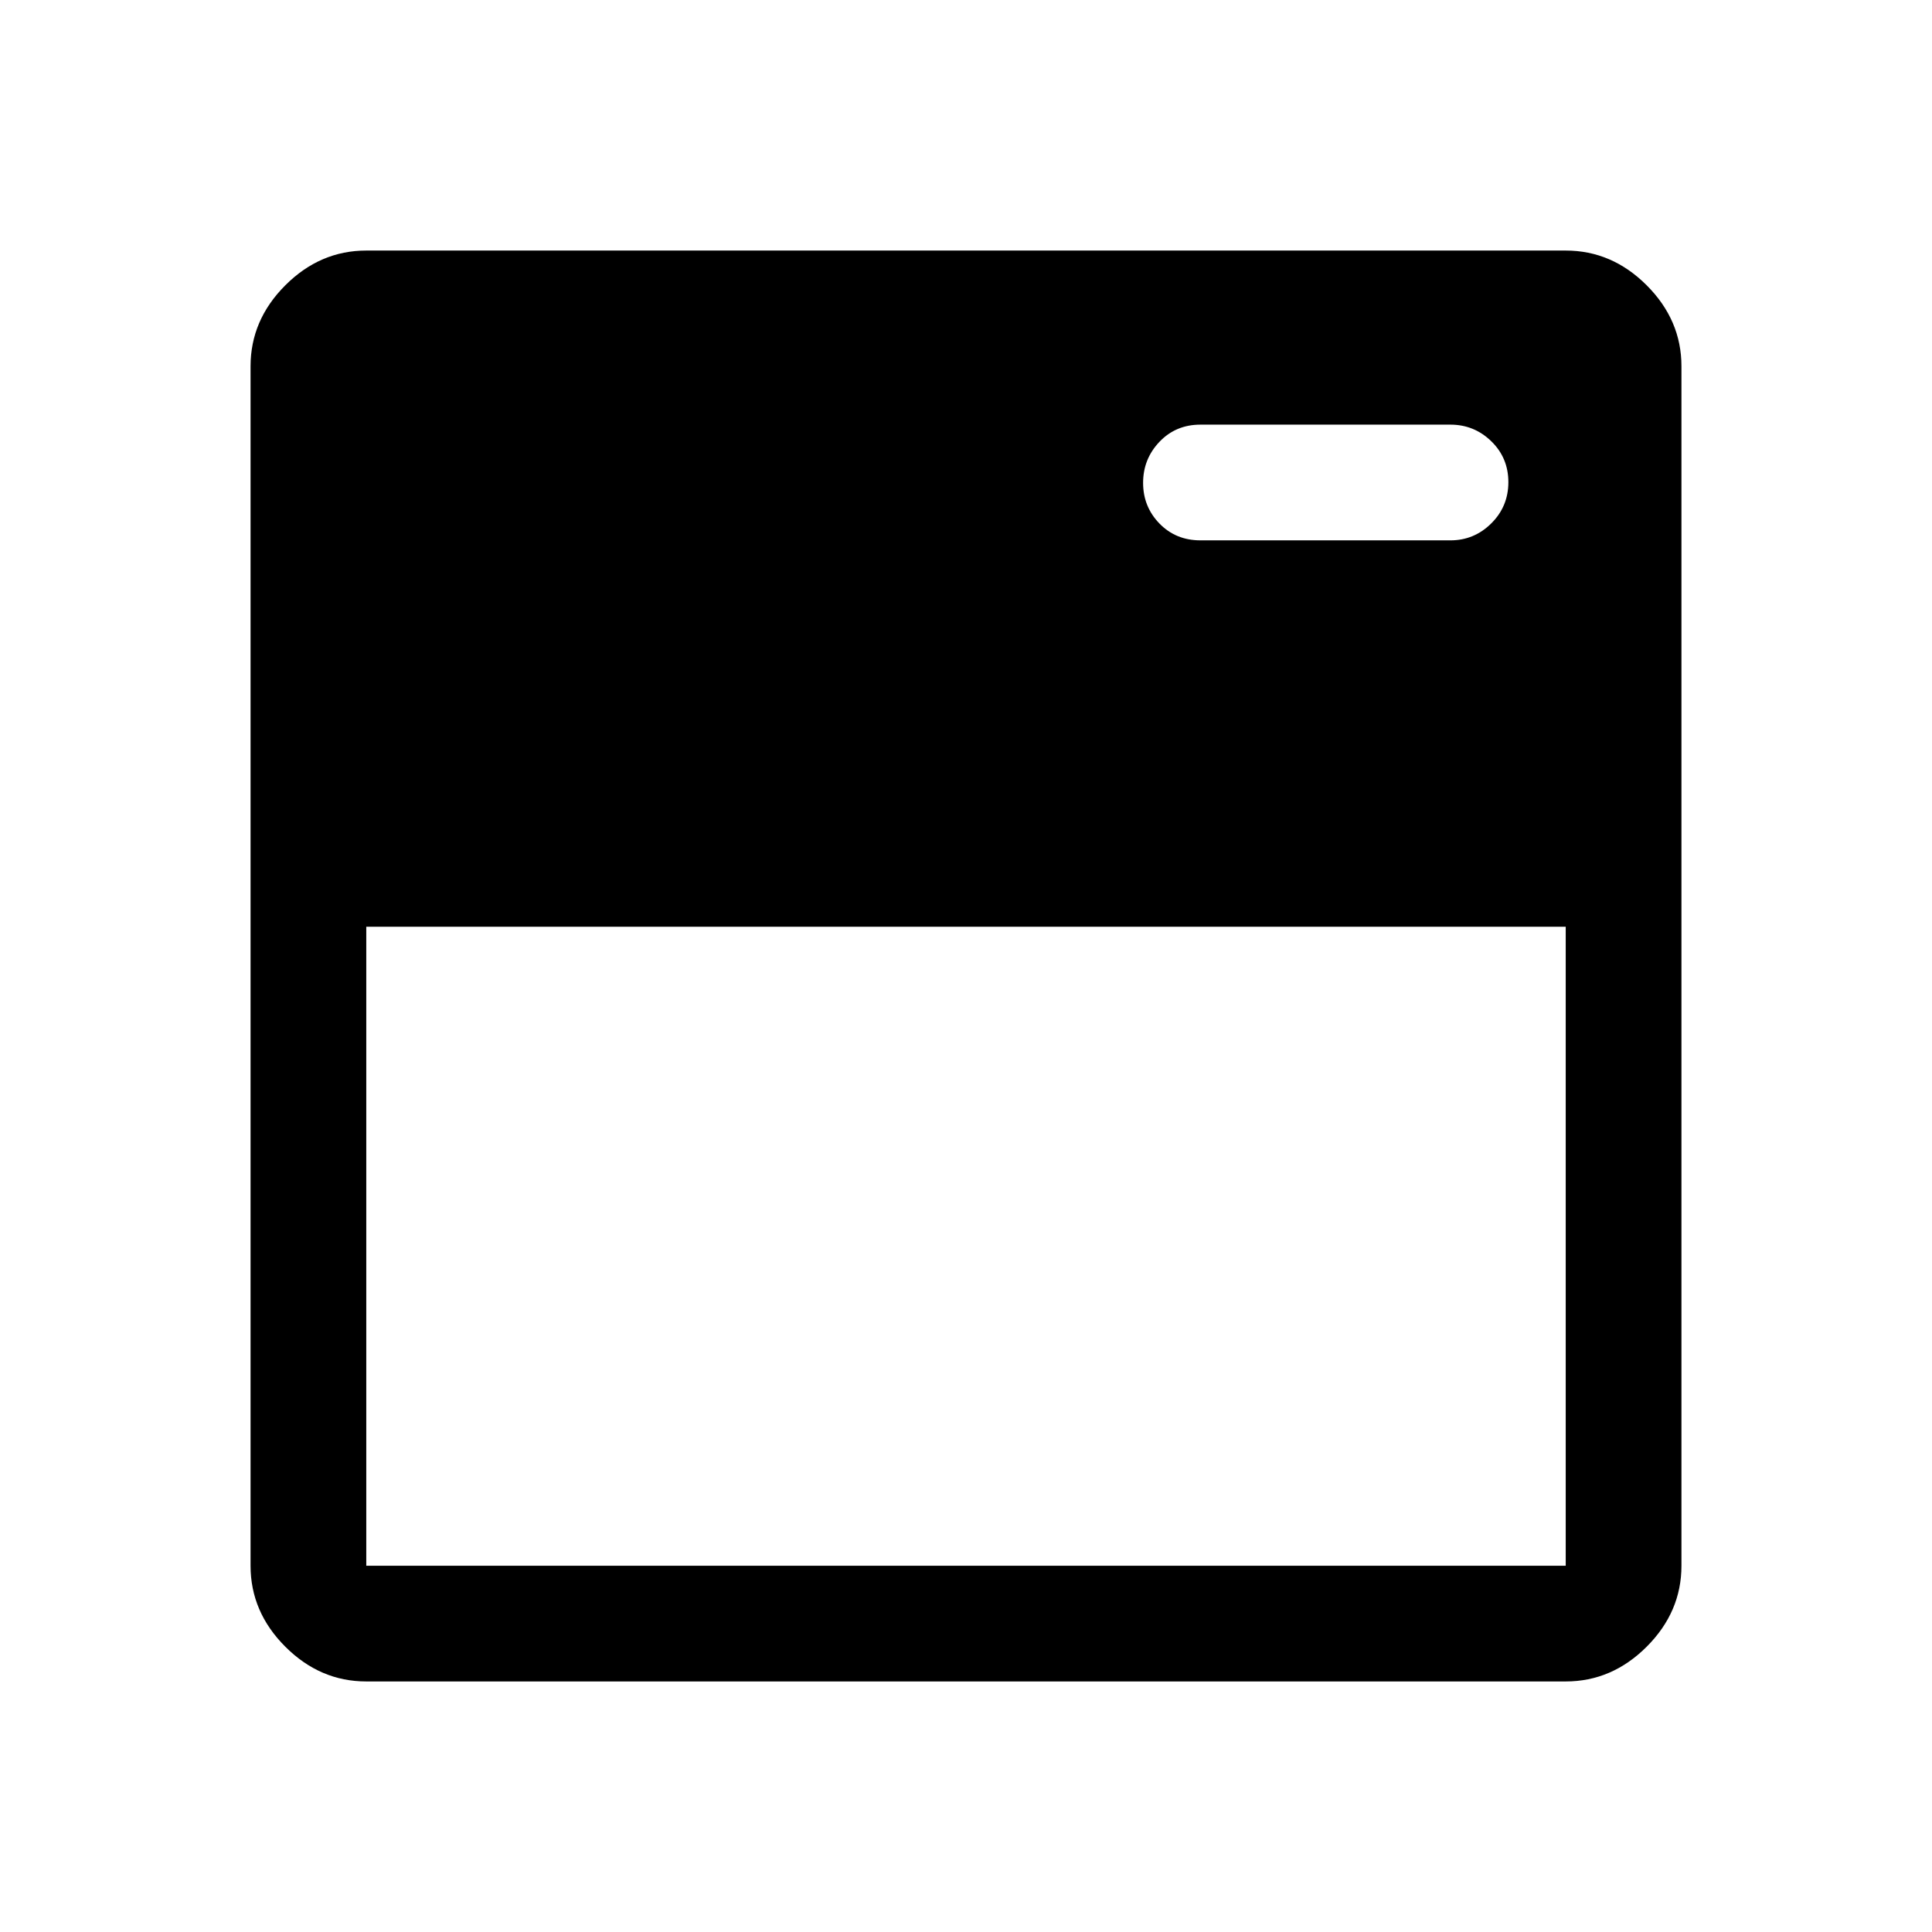 <svg xmlns="http://www.w3.org/2000/svg" height="48" viewBox="0 -960 960 960" width="48"><path d="M182-124.5q-22.969 0-40.234-17.266Q124.5-159.031 124.5-182v-596q0-22.969 17.266-40.234Q159.031-835.5 182-835.5h596q22.969 0 40.234 17.266Q835.5-800.969 835.5-778v596q0 22.969-17.266 40.234Q800.969-124.5 778-124.5H182Zm0-57.5h596v-317.5H182V-182Zm538.7-509.5q11.803 0 20.301-8.425 8.499-8.426 8.499-20.5 0-12.075-8.499-20.325Q732.503-749 720.7-749H596.5q-12.25 0-20.375 8.535T568-720.075q0 11.856 8.125 20.216 8.125 8.359 20.375 8.359h124.2Z"/></svg>
